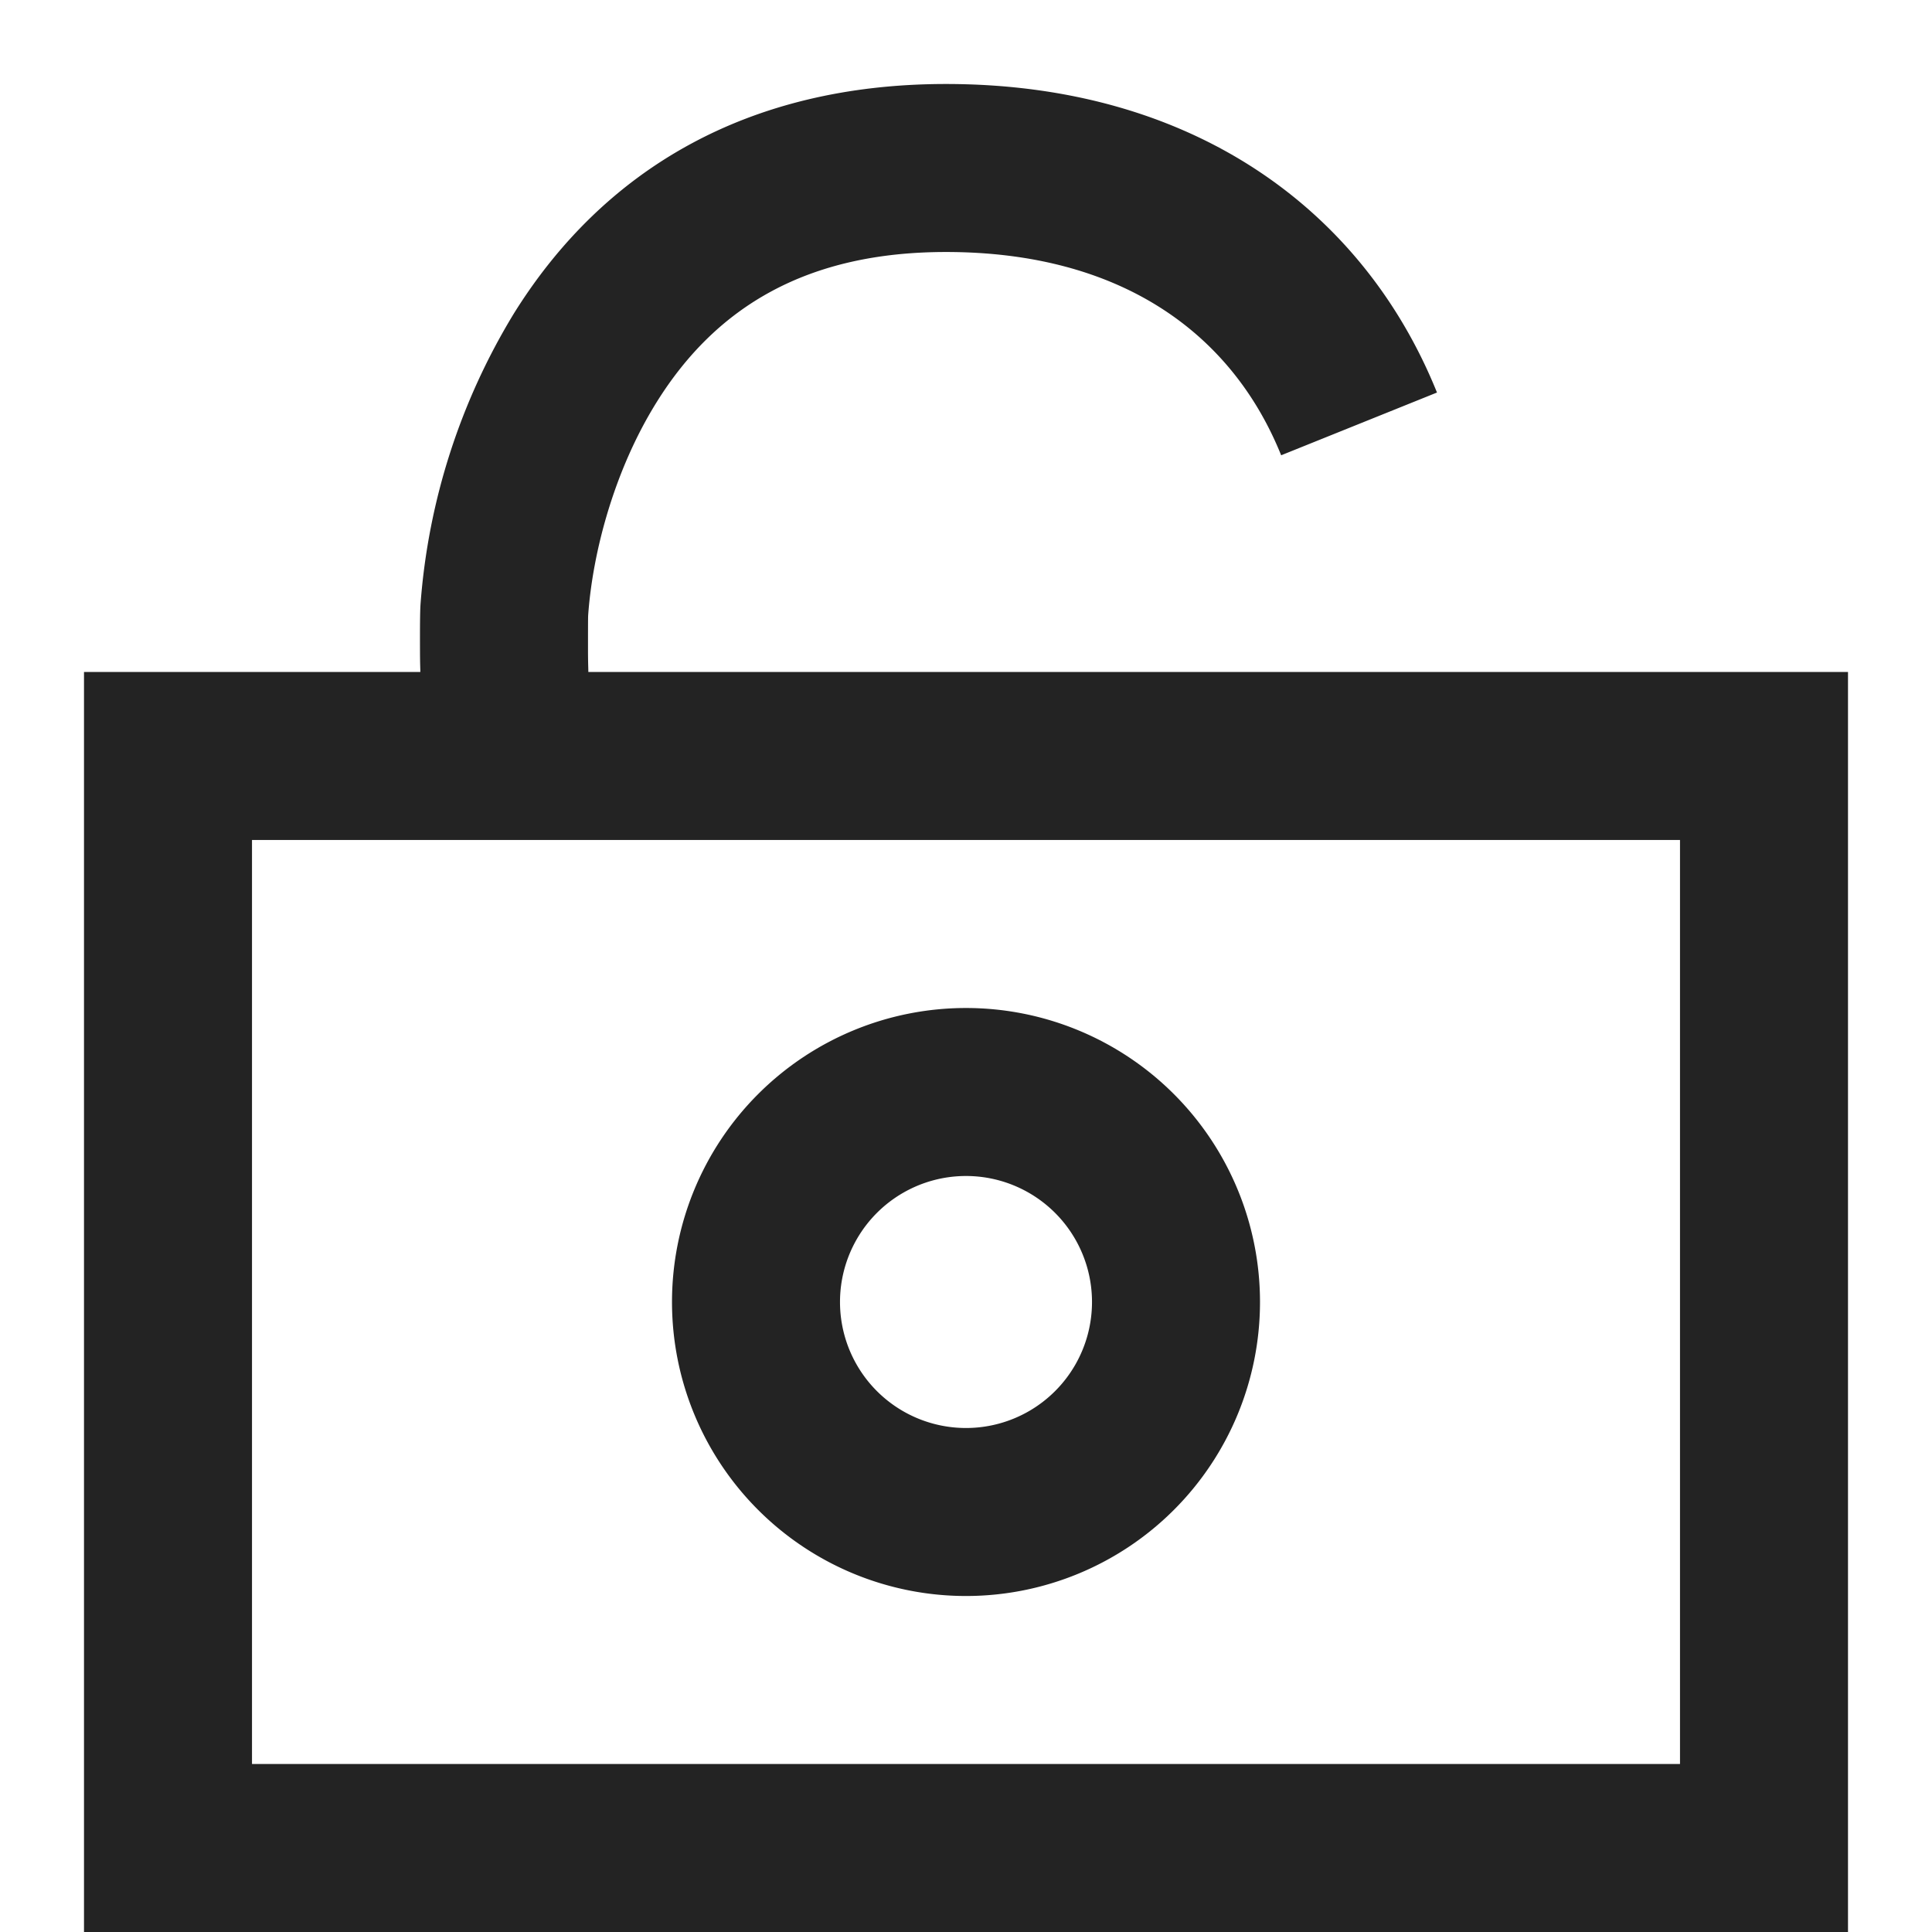 <svg width="23px" height="23px" viewBox="0 0 23 23" xmlns="http://www.w3.org/2000/svg">
    <title>
        unlocked
    </title>
    <path d="M7.004 8c0-.05-.003-.078-.004-.23 0-.236 0-.427.002-.446.054-.759.314-1.732.815-2.536C8.529 3.646 9.613 3 11.262 3c2.071 0 3.4.958 3.99 2.42l1.855-.747C16.22 2.475 14.175 1 11.262 1 8.899 1 7.185 2.02 6.119 3.73a7.75 7.75 0 0 0-1.112 3.452c-.007.095-.008.277-.007.595.001.158.004.175.004.223h2zM20 21V10H3v11h17zM1 23V8h21v15H1zm10.5-6a1.5 1.5 0 1 0 0-3 1.5 1.5 0 0 0 0 3zm0 2a3.5 3.5 0 1 1 0-7 3.5 3.5 0 0 1 0 7z" fill="#232323"/>
</svg>
